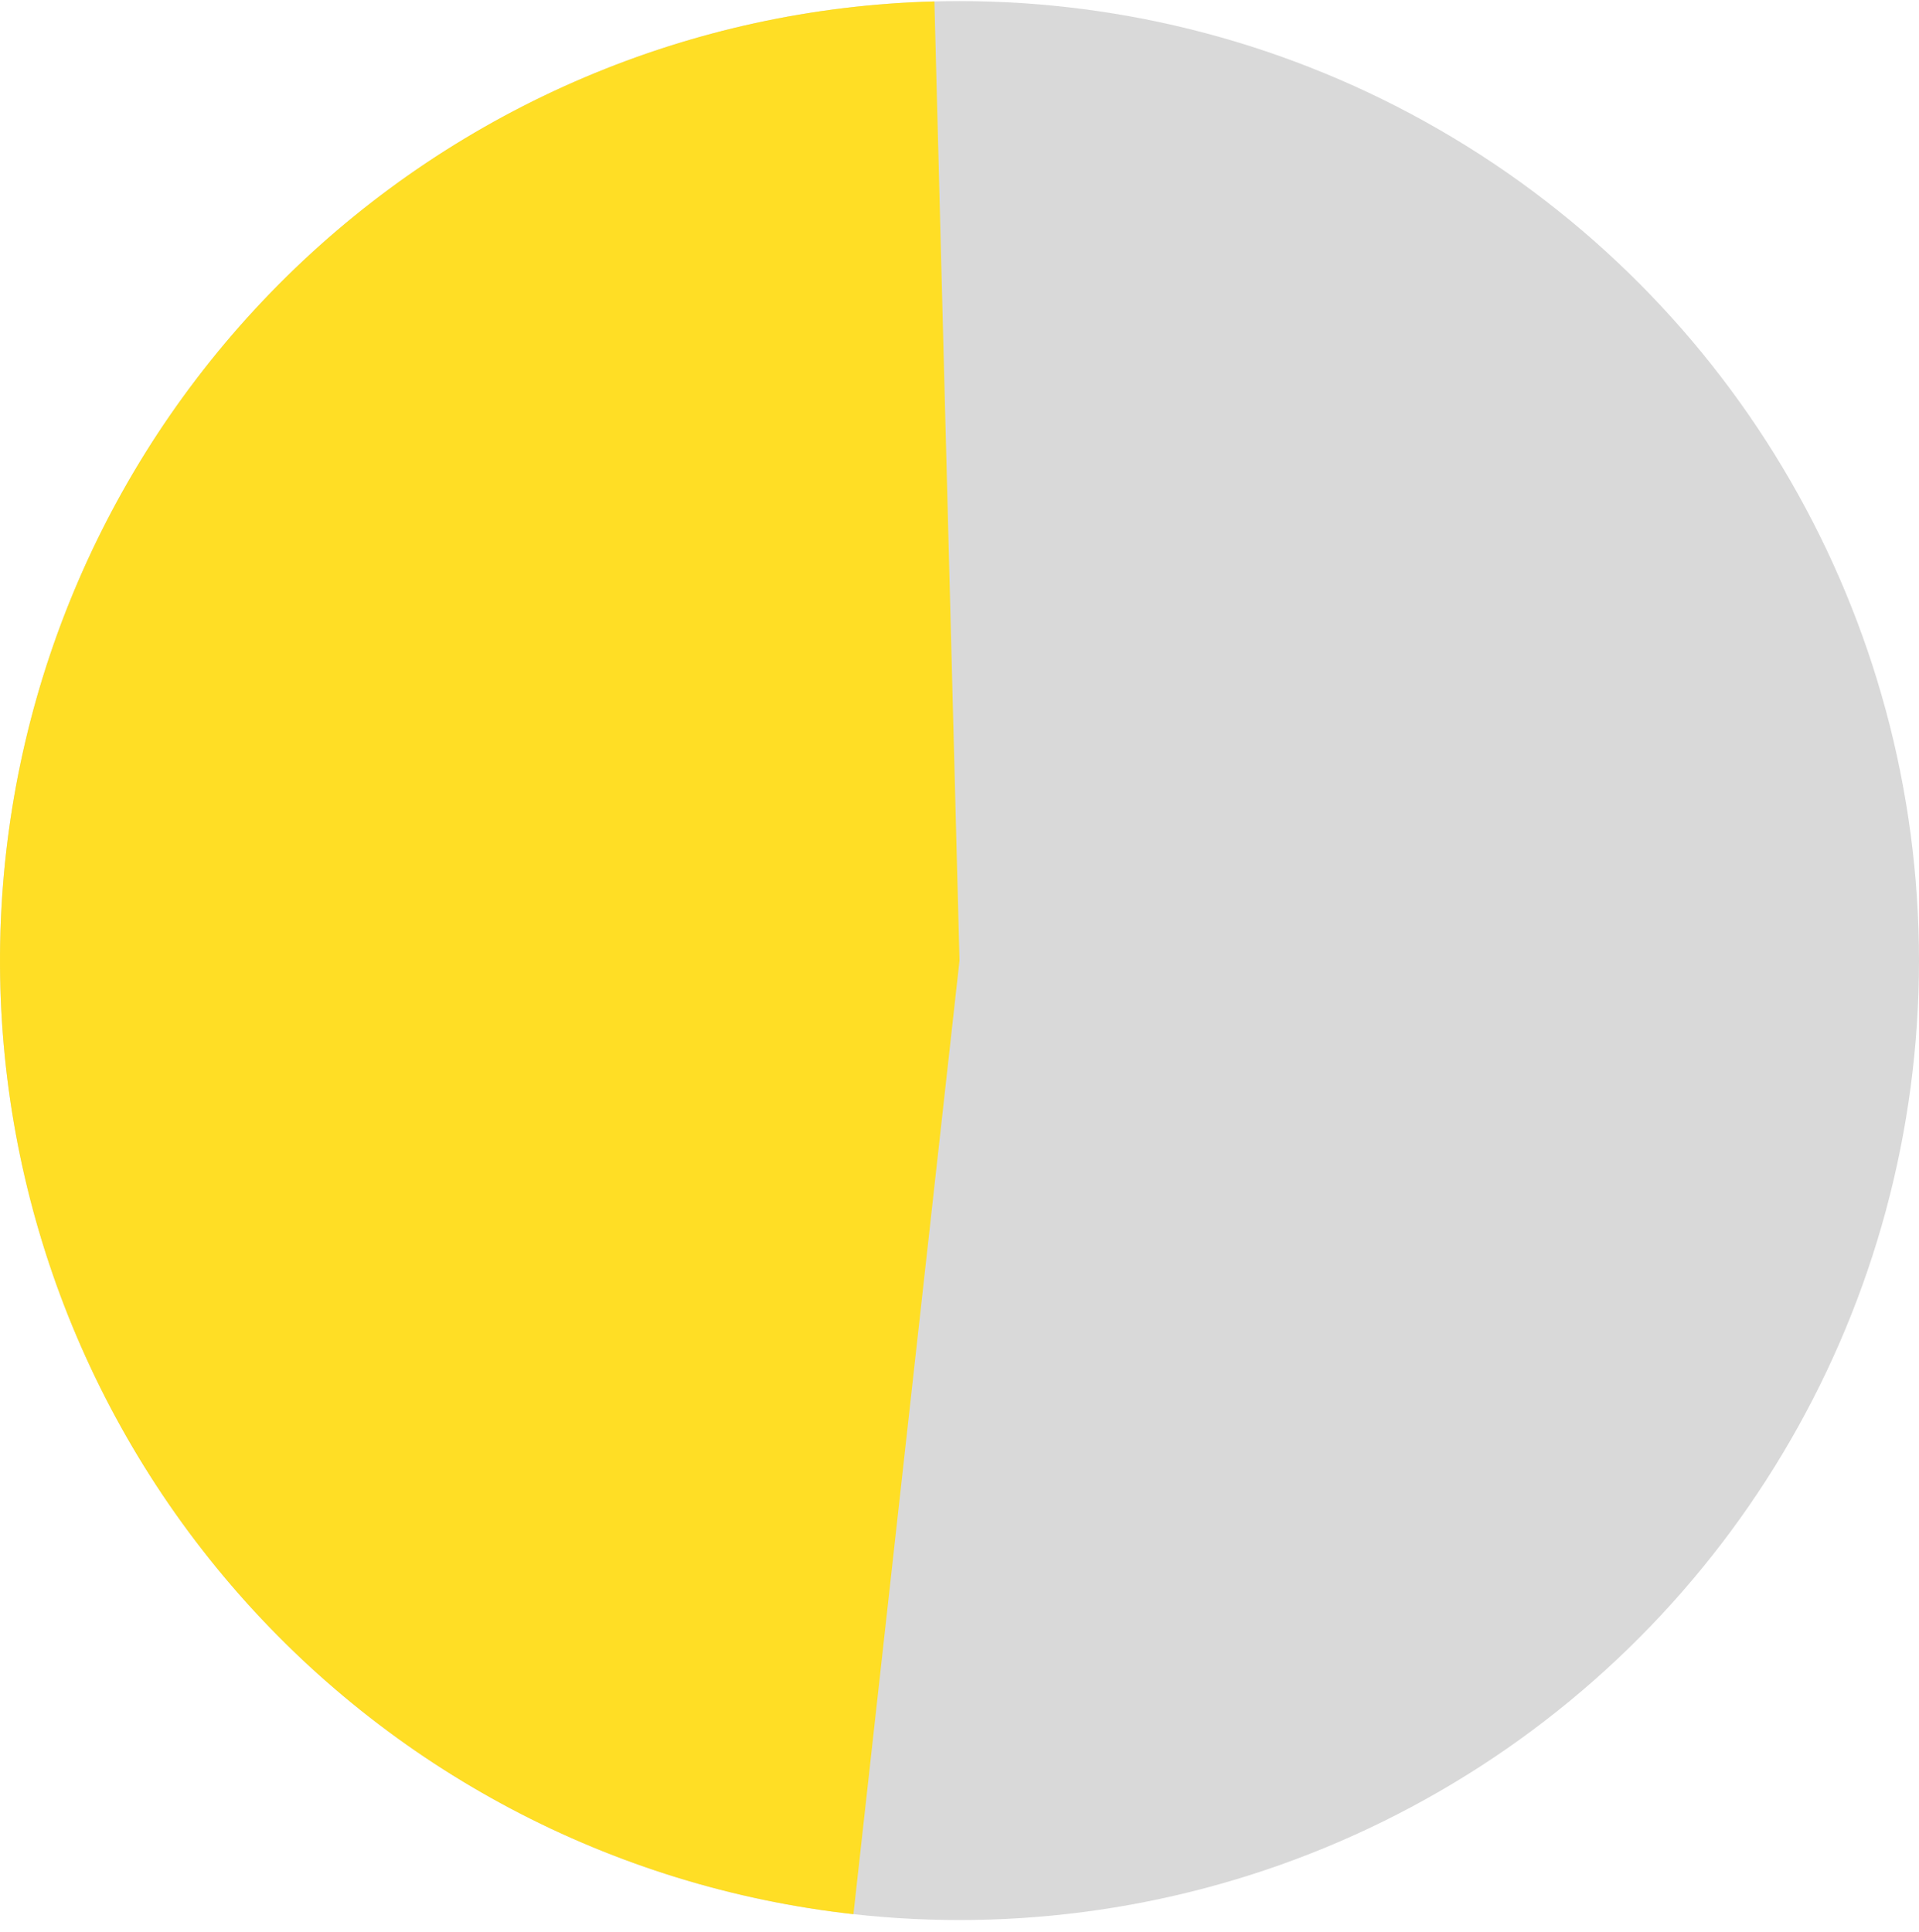 <svg width="150" height="151" viewBox="0 0 150 151" fill="none" xmlns="http://www.w3.org/2000/svg">
<circle cx="75" cy="75.086" r="75" fill="#D9D9D9"/>
<path d="M73.037 0.112C54.04 0.609 35.941 8.299 22.396 21.628C8.851 34.956 0.87 52.929 0.067 71.915C-0.736 90.902 5.697 109.485 18.068 123.91C30.439 138.335 47.824 147.526 66.71 149.627L75 75.086L73.037 0.112Z" fill="#FFDE25"/>
</svg>

